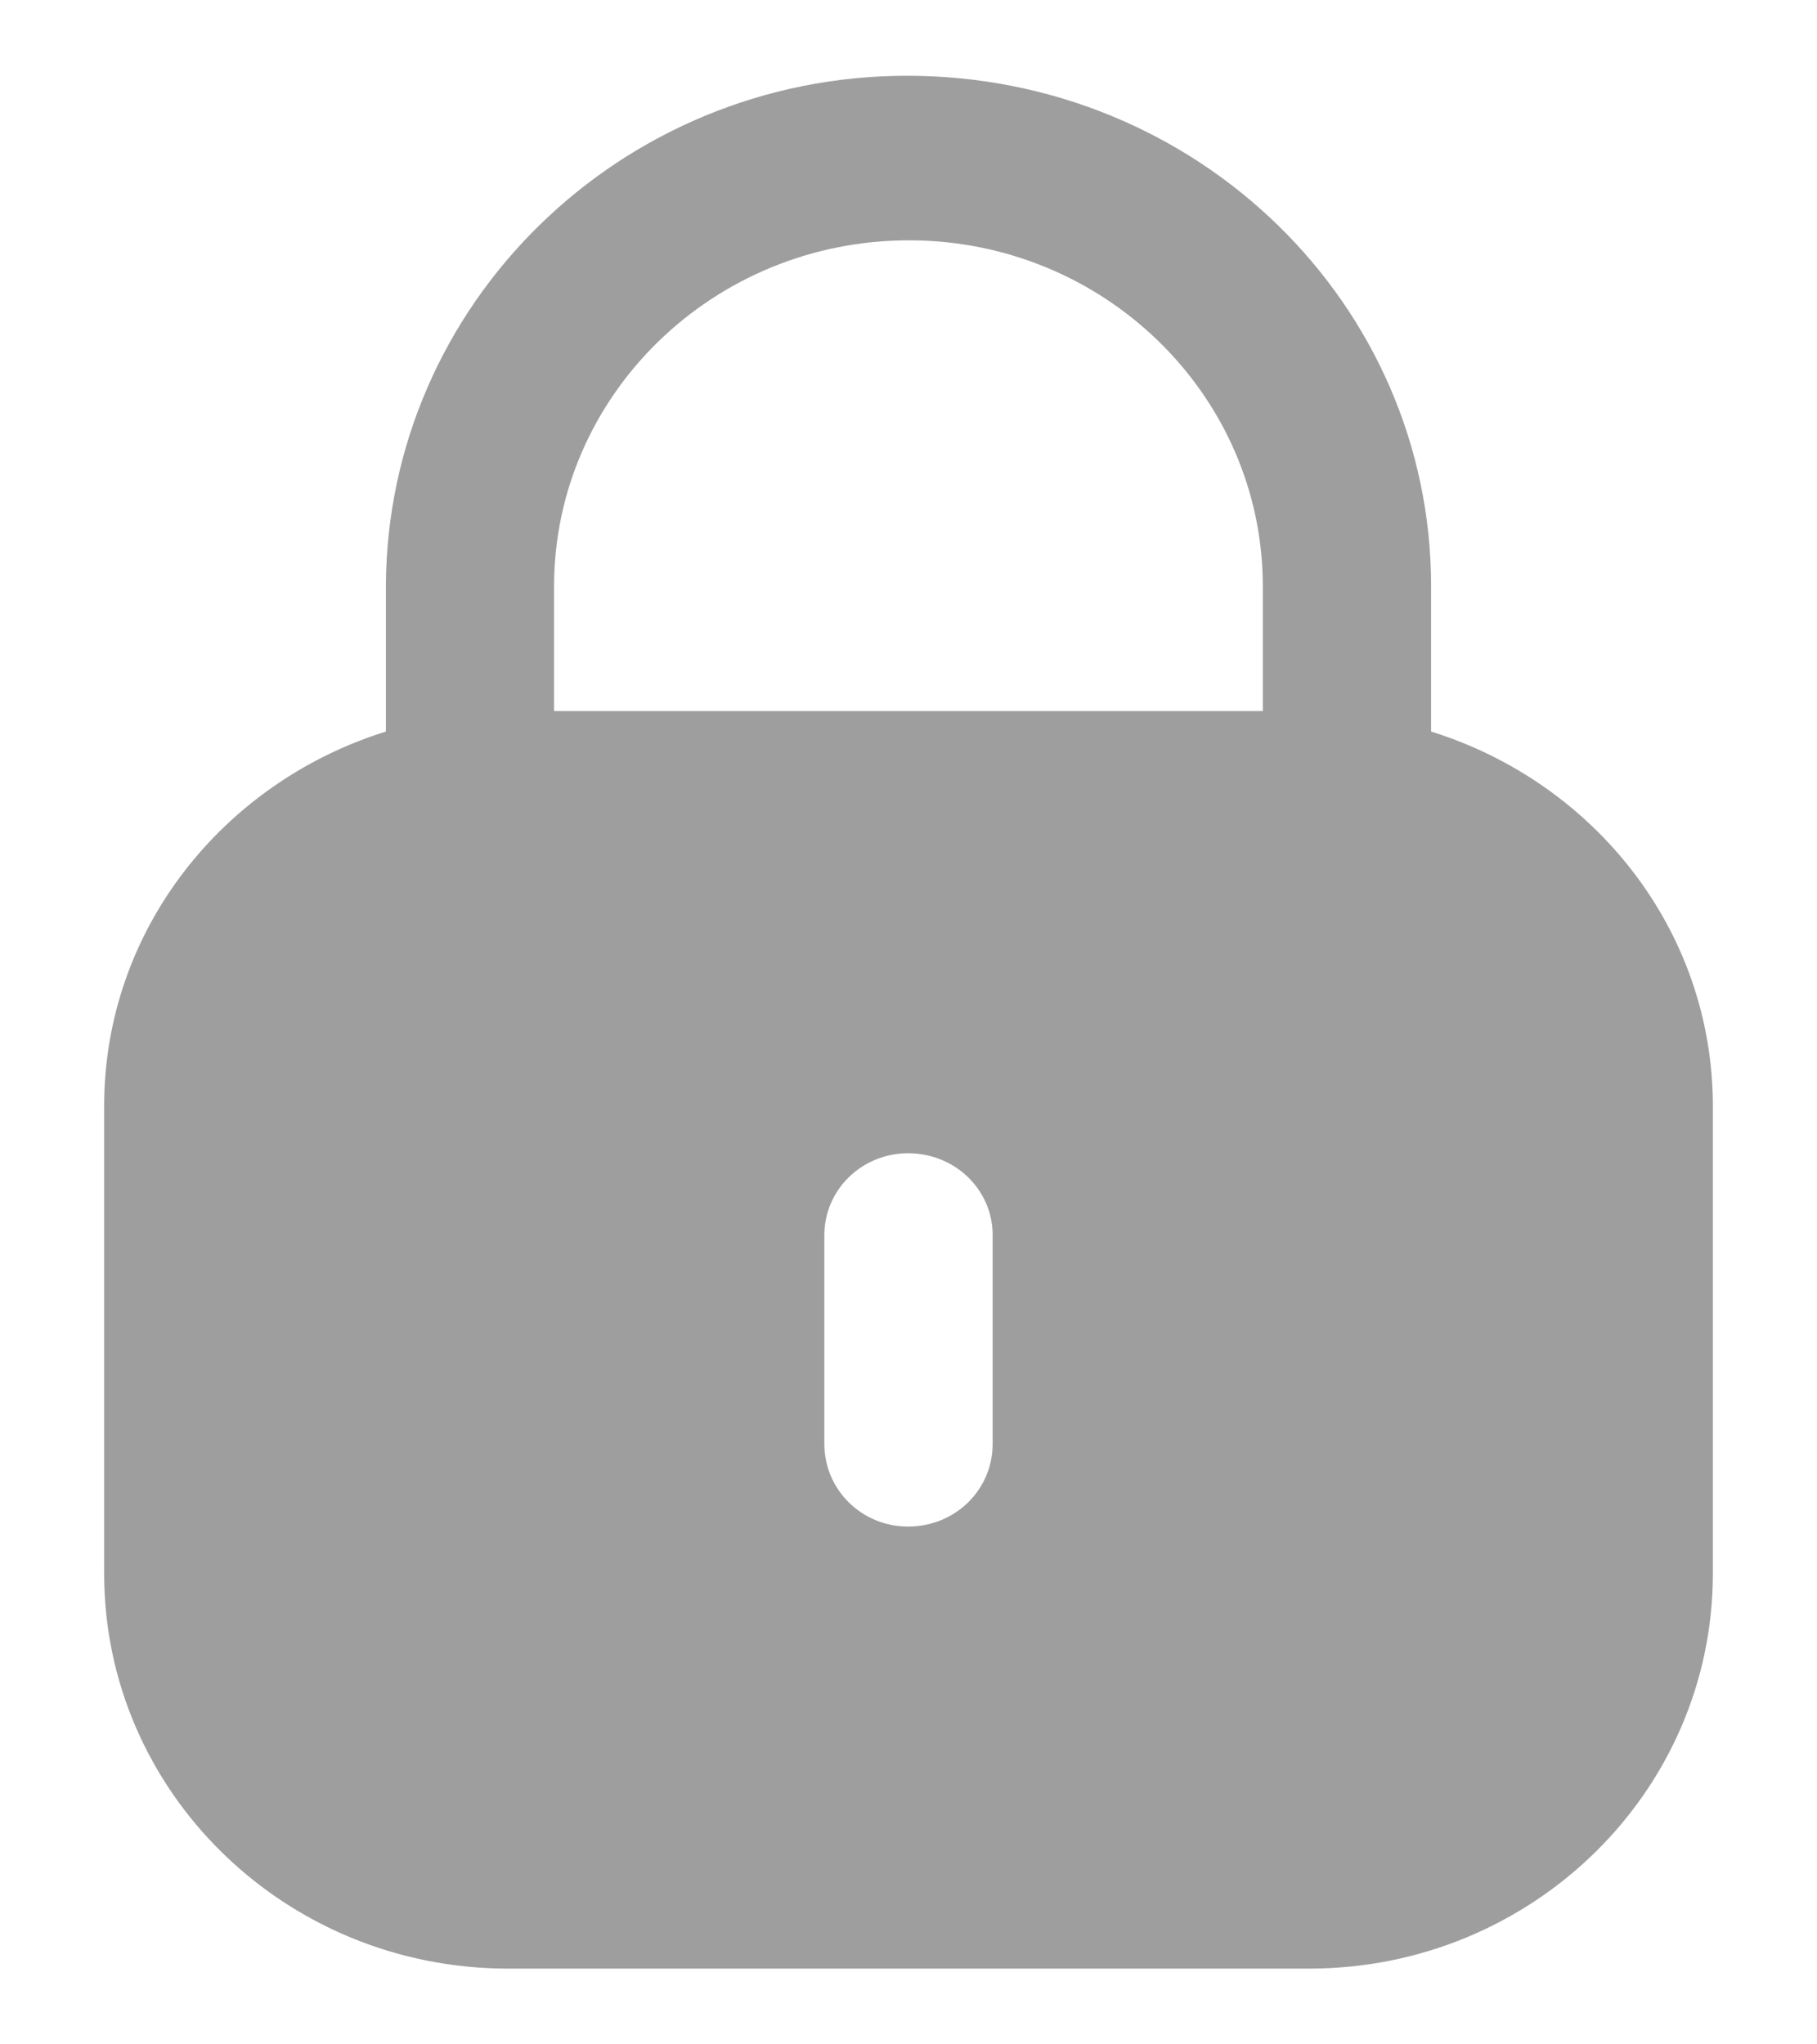 <svg width="16" height="18" viewBox="0 0 16 18" fill="none" xmlns="http://www.w3.org/2000/svg">
<path fill-rule="evenodd" clip-rule="evenodd" d="M12.602 5.163V6.441C14.037 6.889 15.083 8.188 15.083 9.74V13.854C15.083 15.776 13.49 17.333 11.527 17.333H4.474C2.509 17.333 0.917 15.776 0.917 13.854V9.74C0.917 8.188 1.963 6.889 3.398 6.441V5.163C3.406 2.679 5.464 0.667 7.987 0.667C10.544 0.667 12.602 2.679 12.602 5.163ZM8.004 2.116C9.723 2.116 11.12 3.482 11.12 5.163V6.261H4.879V5.147C4.888 3.474 6.285 2.116 8.004 2.116ZM8.741 12.713C8.741 13.118 8.411 13.441 7.996 13.441C7.589 13.441 7.259 13.118 7.259 12.713V10.874C7.259 10.476 7.589 10.154 7.996 10.154C8.411 10.154 8.741 10.476 8.741 10.874V12.713Z" fill="#9E9E9E"/>
</svg>
